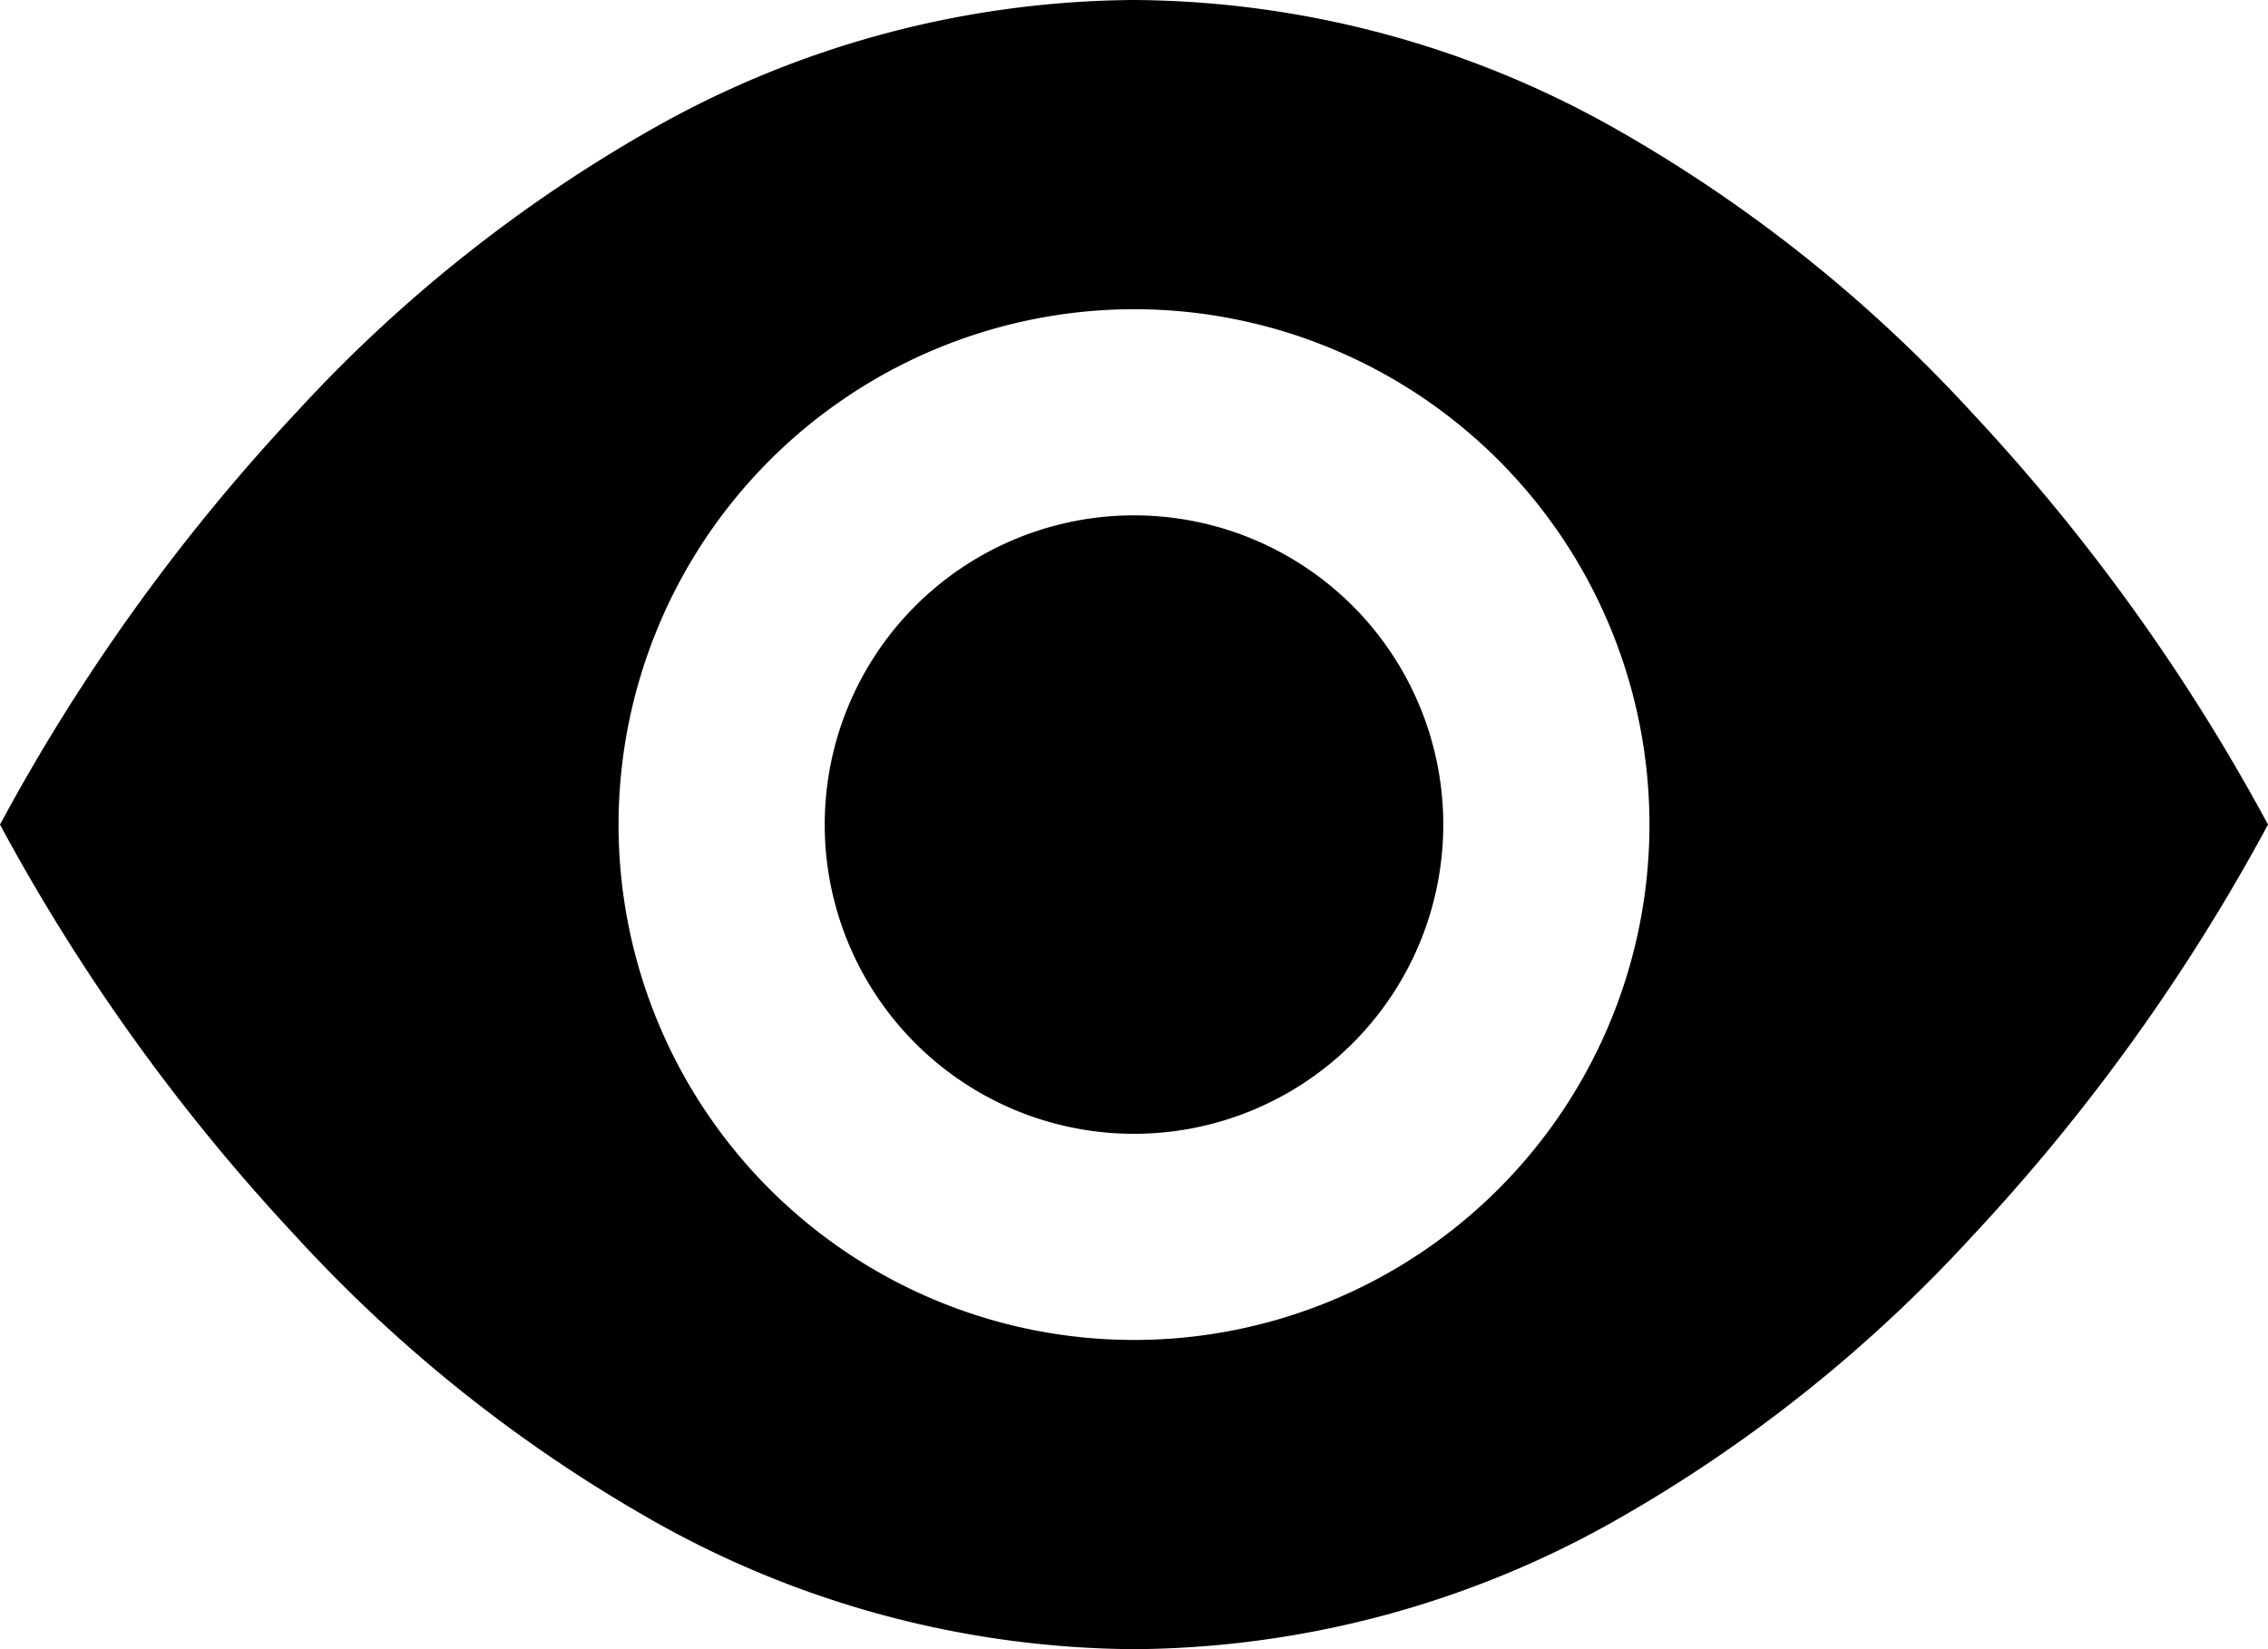 <svg xmlns="http://www.w3.org/2000/svg" width="22" height="16" viewBox="0 0 22 16"><path d="M6.328,14.75A14.169,14.169,0,0,1,2.875,12,19.132,19.132,0,0,1,0,8,19.105,19.105,0,0,1,2.875,4,14.186,14.186,0,0,1,6.328,1.25,9.593,9.593,0,0,1,11,0a9.593,9.593,0,0,1,4.672,1.25A14.186,14.186,0,0,1,19.125,4,19.15,19.15,0,0,1,22,8a19.105,19.105,0,0,1-2.875,4,14.186,14.186,0,0,1-3.453,2.75A9.593,9.593,0,0,1,11,16,9.593,9.593,0,0,1,6.328,14.75ZM6,8a5,5,0,1,0,5-5A5.005,5.005,0,0,0,6,8ZM8,8a3,3,0,1,1,3,3A3,3,0,0,1,8,8Z"/></svg>